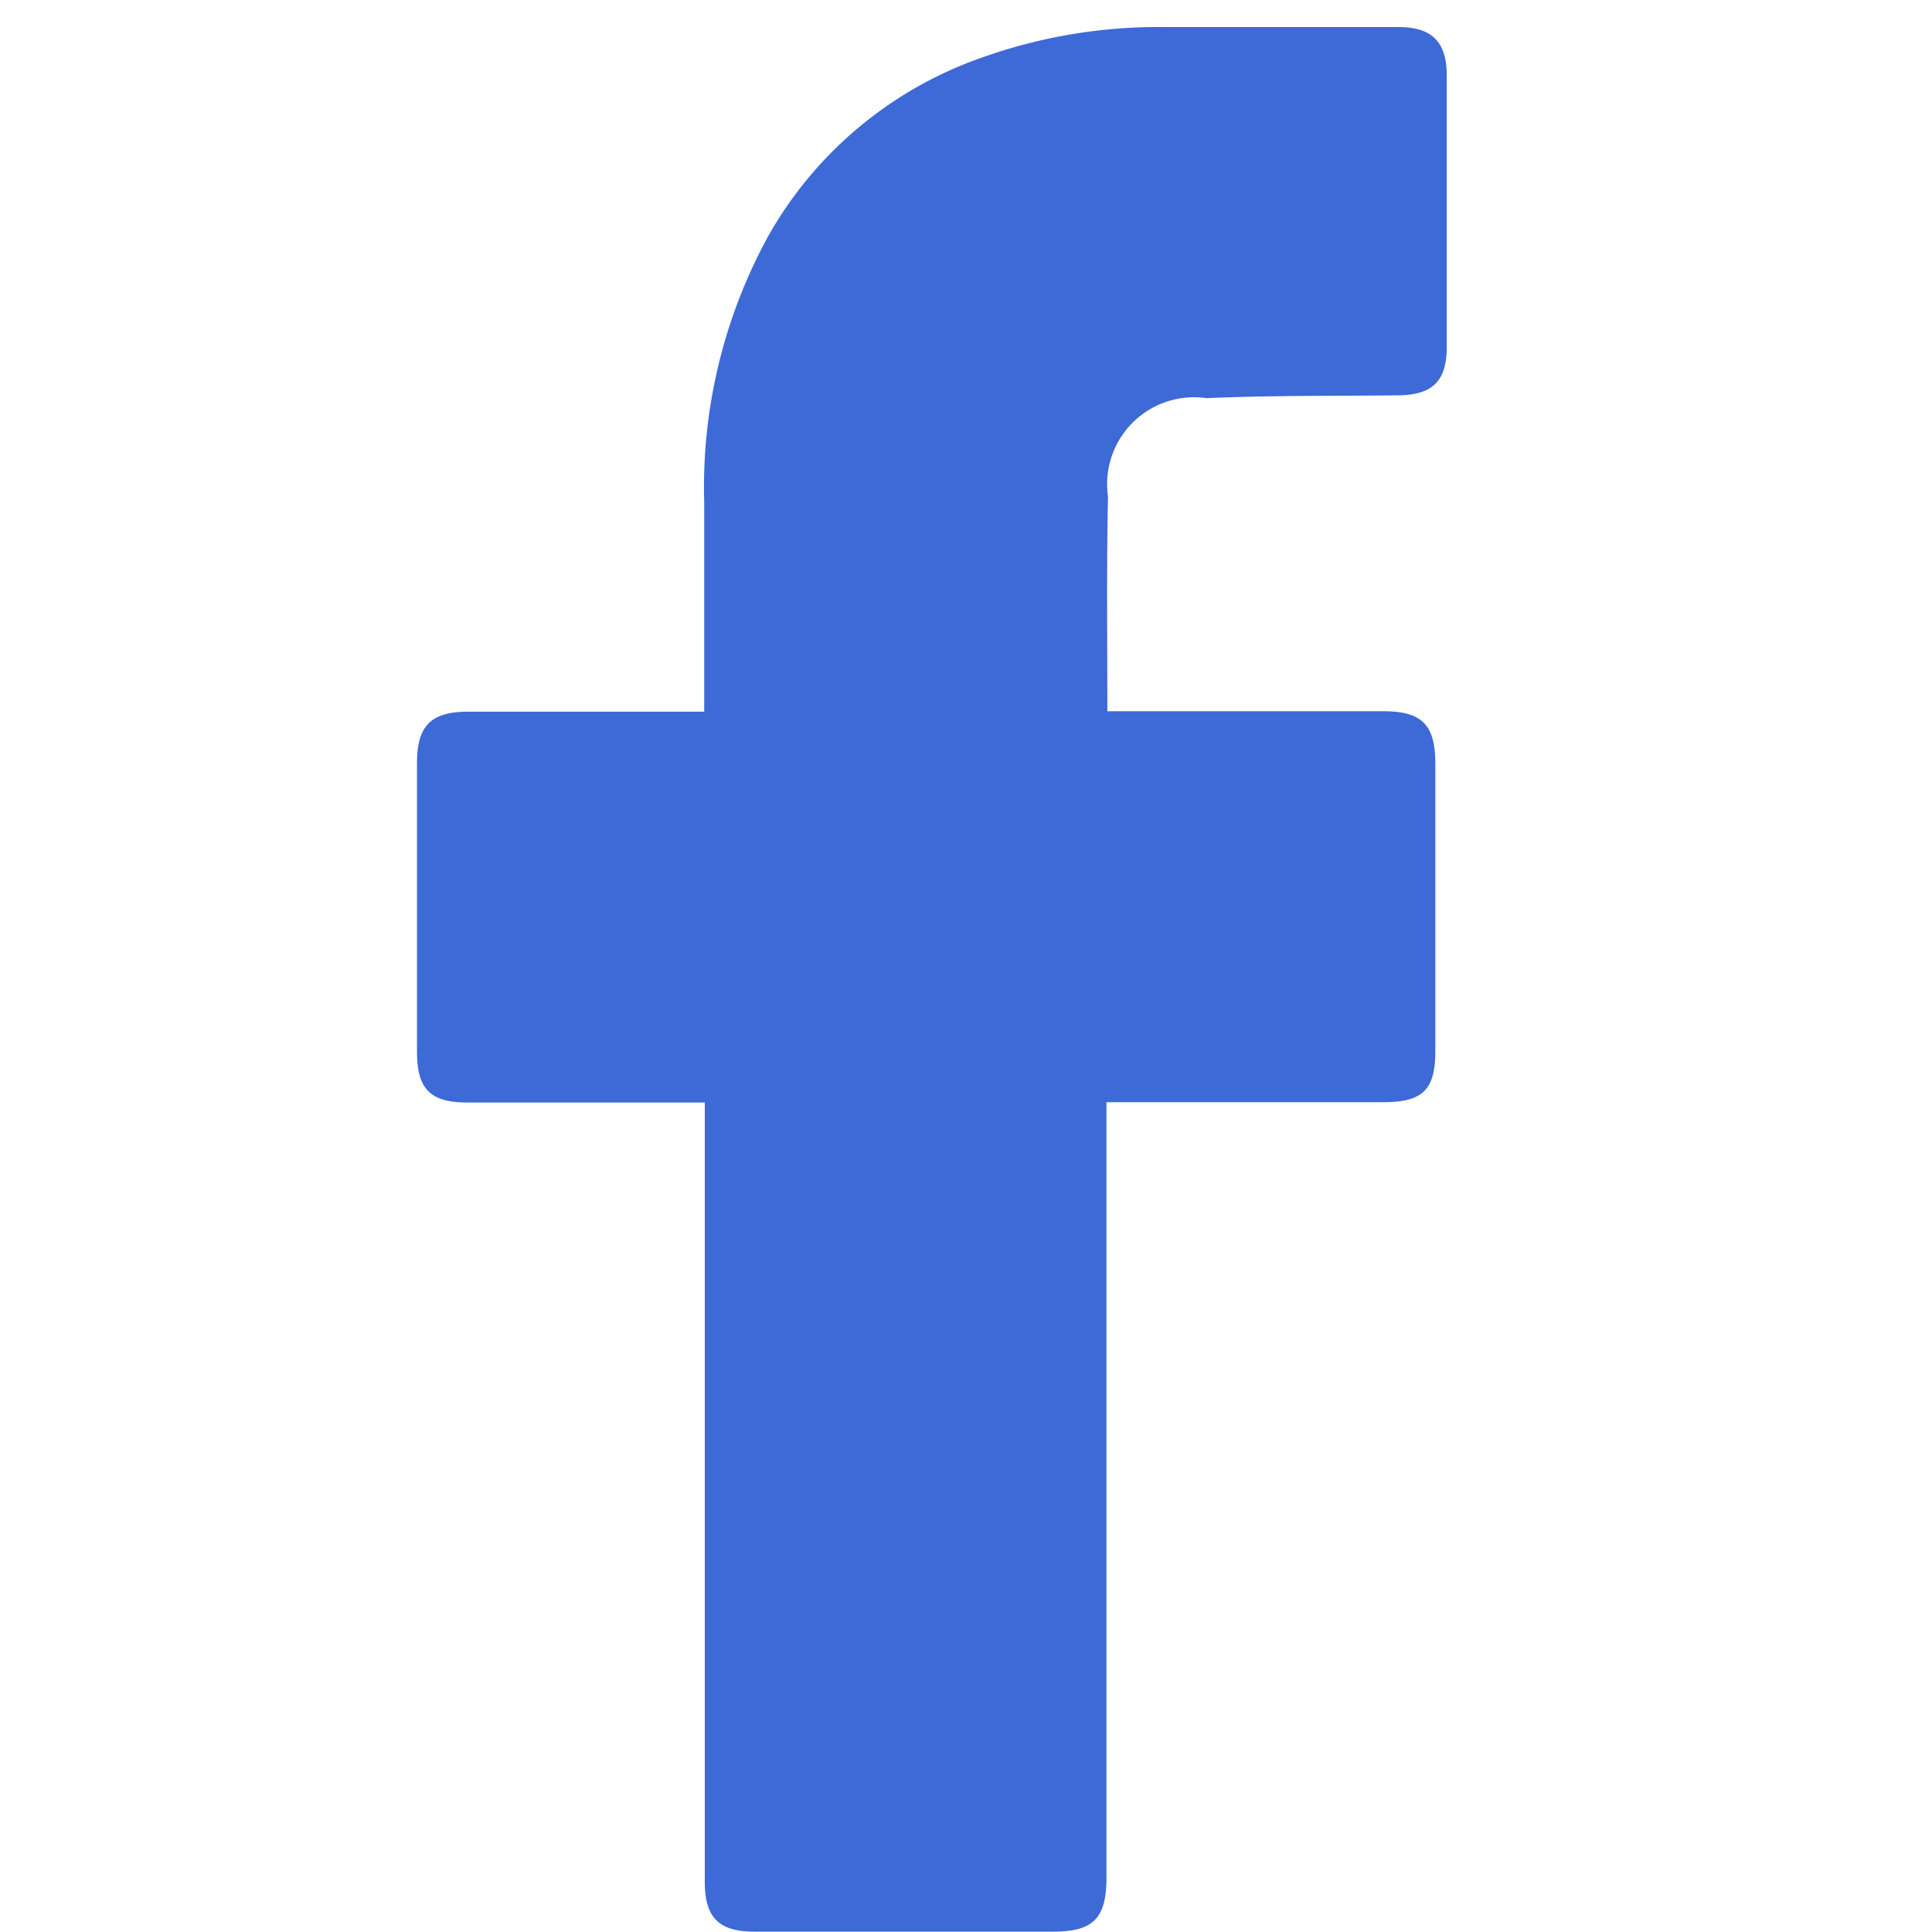 <svg xmlns="http://www.w3.org/2000/svg" width="24" height="24" viewBox="0 0 24 24">
  <g id="Fcaebook_icon" data-name="Fcaebook icon" transform="translate(-21.952 -0.168)">
    <path id="Icon_11_" d="M31.942,23.36H29c-.463,0-.628-.167-.628-.632q0-1.794,0-3.588c0-.46.175-.635.632-.635h2.936c0-.082,0-1.809,0-2.6a6.492,6.492,0,0,1,.808-3.331,4.9,4.9,0,0,1,2.642-2.195A6.53,6.53,0,0,1,37.655,10q1.454,0,2.909,0c.417,0,.6.185.6.6q0,1.687,0,3.375c0,.424-.178.595-.6.6-.795.009-1.59,0-2.384.035a1.08,1.08,0,0,0-1.224,1.222c-.019.878-.008,1.757-.008,2.667h3.424c.485,0,.65.167.65.654q0,1.784,0,3.569c0,.48-.156.633-.643.634H36.937v9.627c0,.513-.162.677-.668.677h-3.7c-.448,0-.622-.174-.622-.621,0-3.135,0-9.572,0-9.682Z" transform="translate(-1.24 -9.496)" fill="#3d6ad6"/>
    <rect id="Rectangle_550" data-name="Rectangle 550" width="24" height="24" transform="translate(21.952 0.168)" fill="none"/>
  </g>
</svg>
